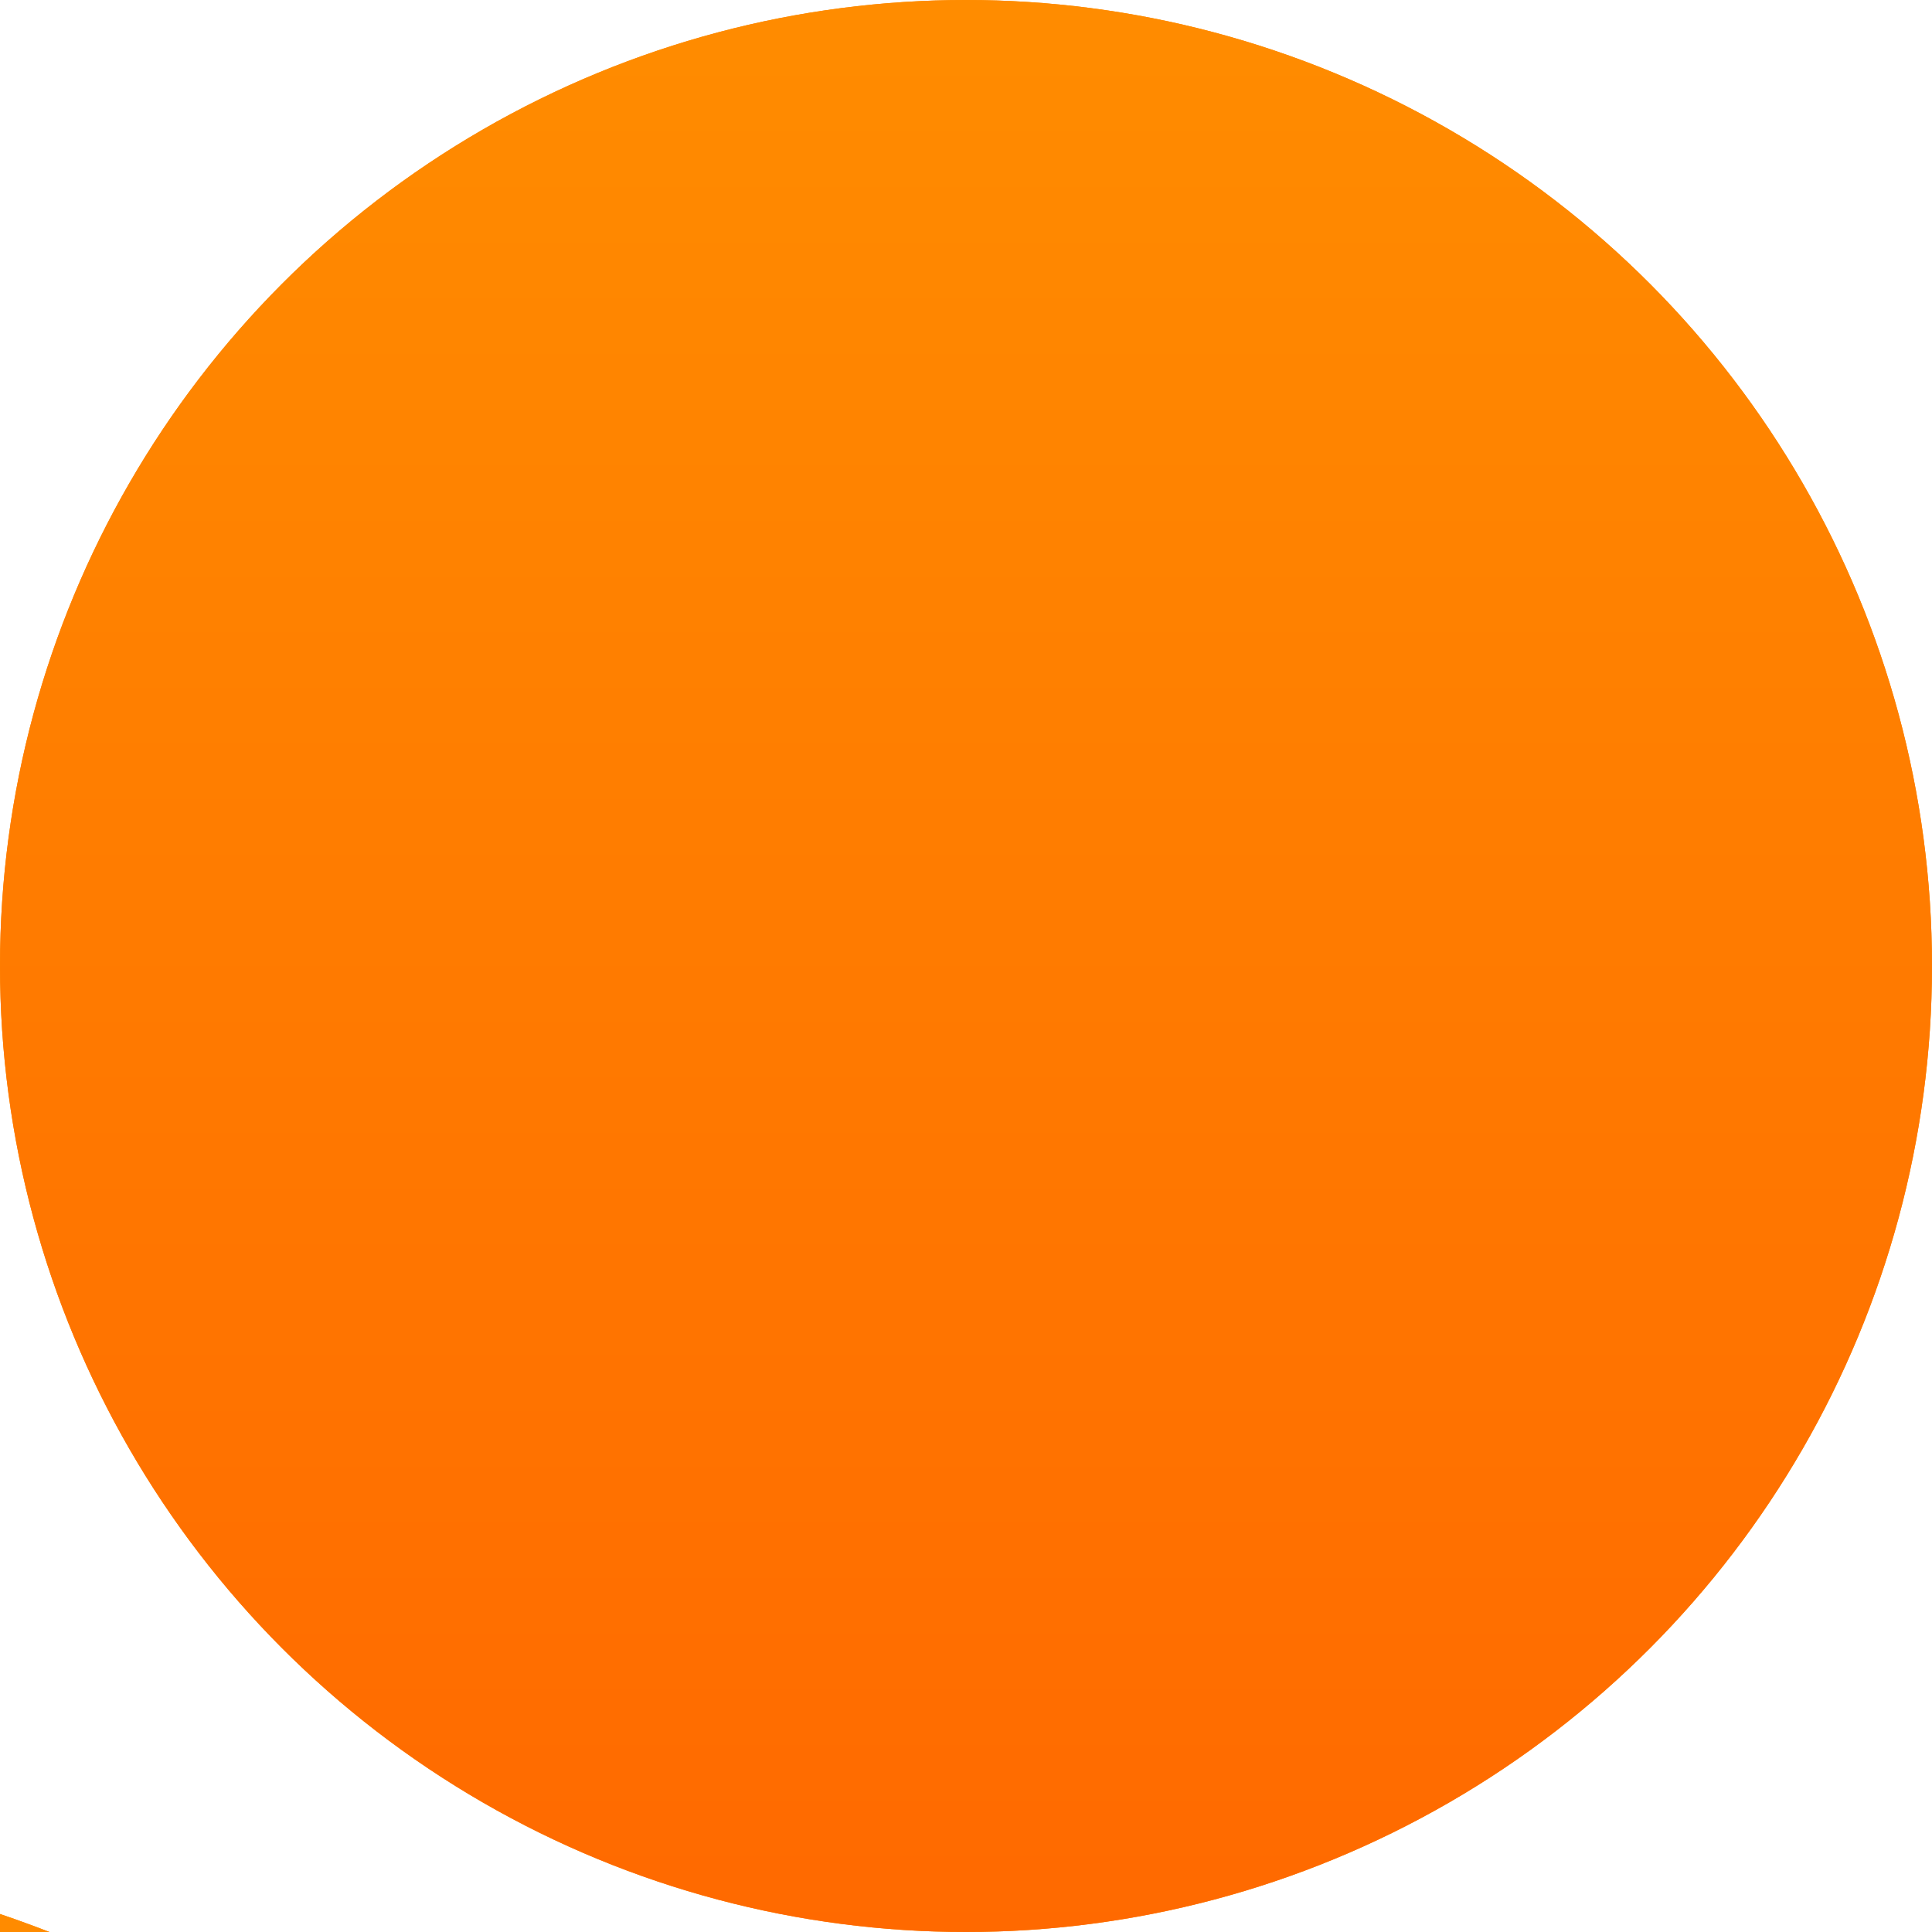 <?xml version="1.0" encoding="UTF-8" standalone="no"?>
<svg width="46px" height="46px" viewBox="0 0 46 46" version="1.1" xmlns="http://www.w3.org/2000/svg" xmlns:xlink="http://www.w3.org/1999/xlink">
    <!-- Generator: Sketch 45.2 (43514) - http://www.bohemiancoding.com/sketch -->
    <title>Oval</title>
    <desc>Created with Sketch.</desc>
    <defs>
        <linearGradient x1="50%" y1="0%" x2="50%" y2="100%" id="linearGradient-1">
            <stop stop-color="#FF8C00" offset="0%"></stop>
            <stop stop-color="#FF6900" offset="100%"></stop>
        </linearGradient>
        <circle id="path-2" cx="23" cy="23" r="23"></circle>
        <circle id="path-3" cx="29.5" cy="29.5" r="29.5"></circle>
    </defs>
    <g id="Page-1" stroke="none" stroke-width="1" fill="none" fill-rule="evenodd">
        <g id="Group-8">
            <g id="Oval">
                <use fill="#FF8C00" xlink:href="#path-2"></use>
                <use fill="url(#linearGradient-1)" xlink:href="#path-2"></use>
            </g>
        </g>
        <g id="Group-9-Copy" transform="translate(-39, 44)">
            <g id="Oval-Copy-4">
                <use fill="#FF8C00" xlink:href="#path-3"></use>
                <use fill="url(#linearGradient-1)" xlink:href="#path-3"></use>
            </g>
        </g>
    </g>
</svg>